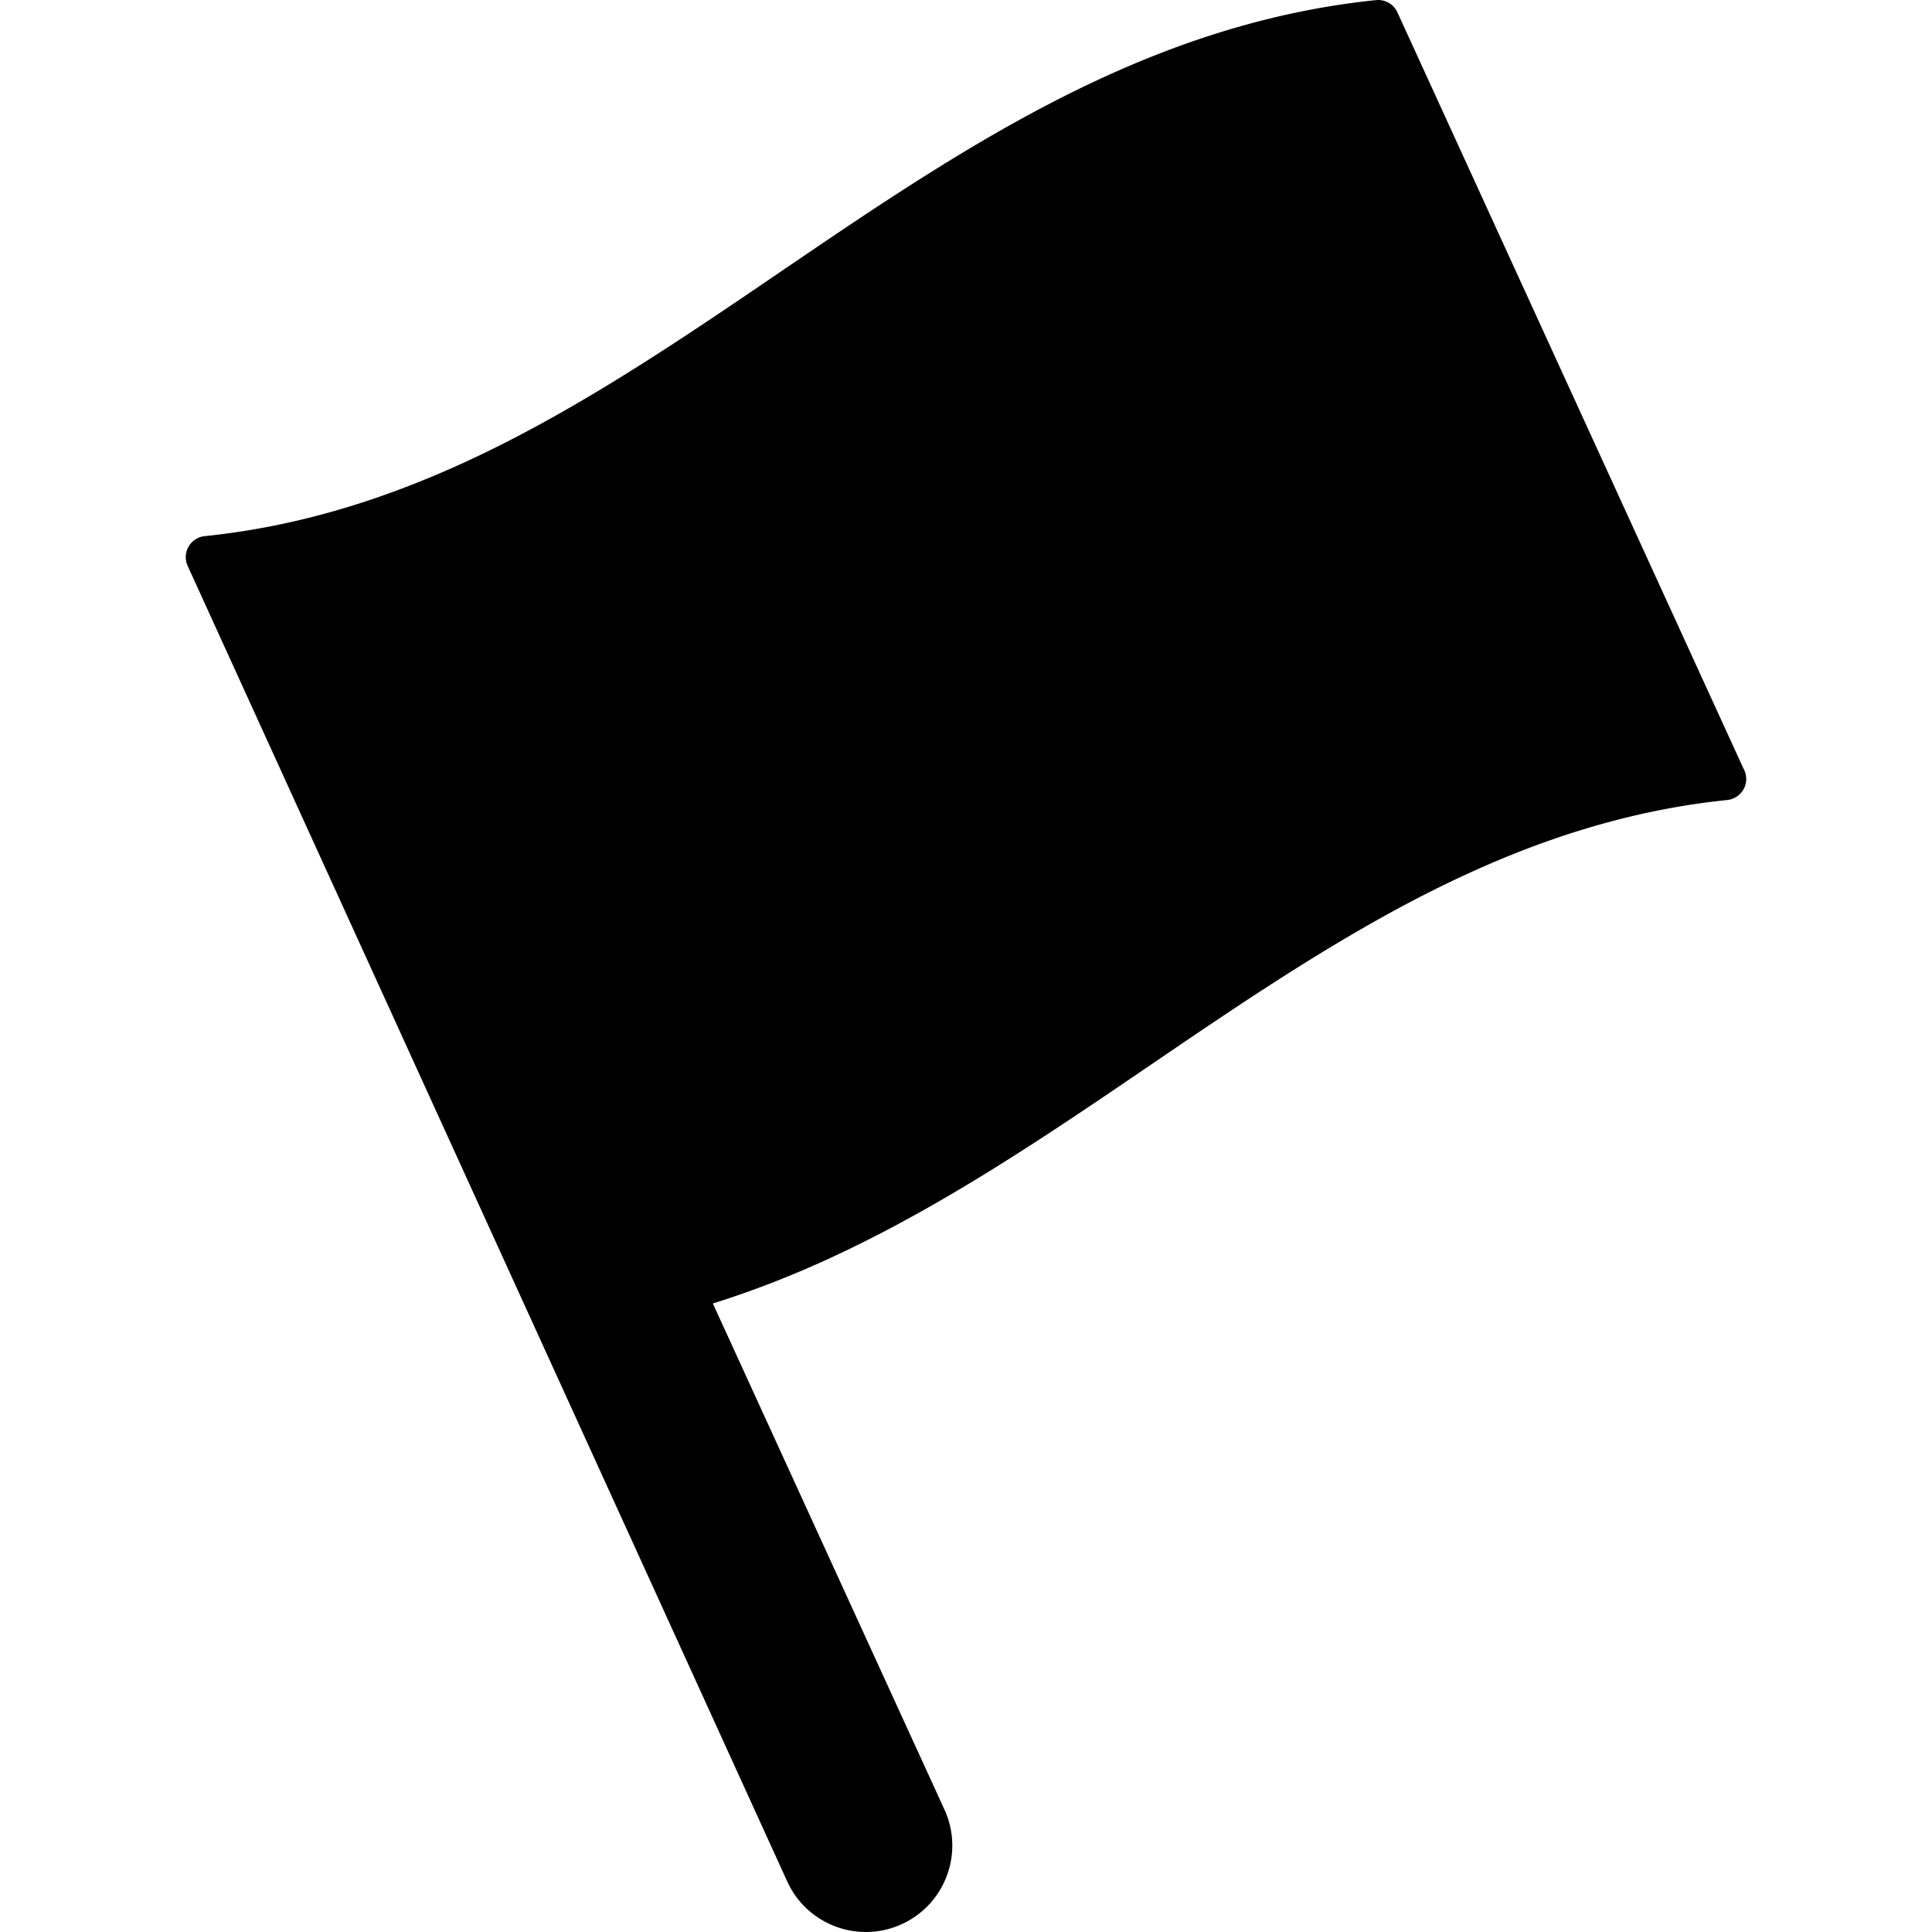 <svg xmlns="http://www.w3.org/2000/svg" viewBox="0 0 612 612"><path d="M552.548 243.974a10.768 10.768 0 0 0-.274-.536L479.278 83.931 442.656 3.908A6.69 6.69 0 0 0 435.89.035c-28.561 2.938-56.74 10.905-86.15 24.366-36.218 16.574-69.888 39.494-102.446 61.658-32.103 21.852-65.298 44.448-100.486 60.551-28.063 12.842-54.87 20.439-81.957 23.218a6.698 6.698 0 0 0-5.122 3.335 6.688 6.688 0 0 0-.275 6.109L249.38 596.009C253.982 606.066 263.909 612 274.292 612c3.81 0 7.684-.8 11.376-2.49 13.749-6.291 19.796-22.537 13.504-36.289L225.807 412.9c12.003-3.743 24.101-8.403 36.416-14.04.004 0 .011-.006.017-.009 36.213-16.572 69.878-39.487 102.435-61.652 32.105-21.85 65.301-44.455 100.494-60.554 28.063-12.844 54.872-20.441 81.958-23.225a6.62 6.62 0 0 0 2.1-.568c.005-.006.013-.013.022-.013a6.692 6.692 0 0 0 3.299-8.865z"/></svg>